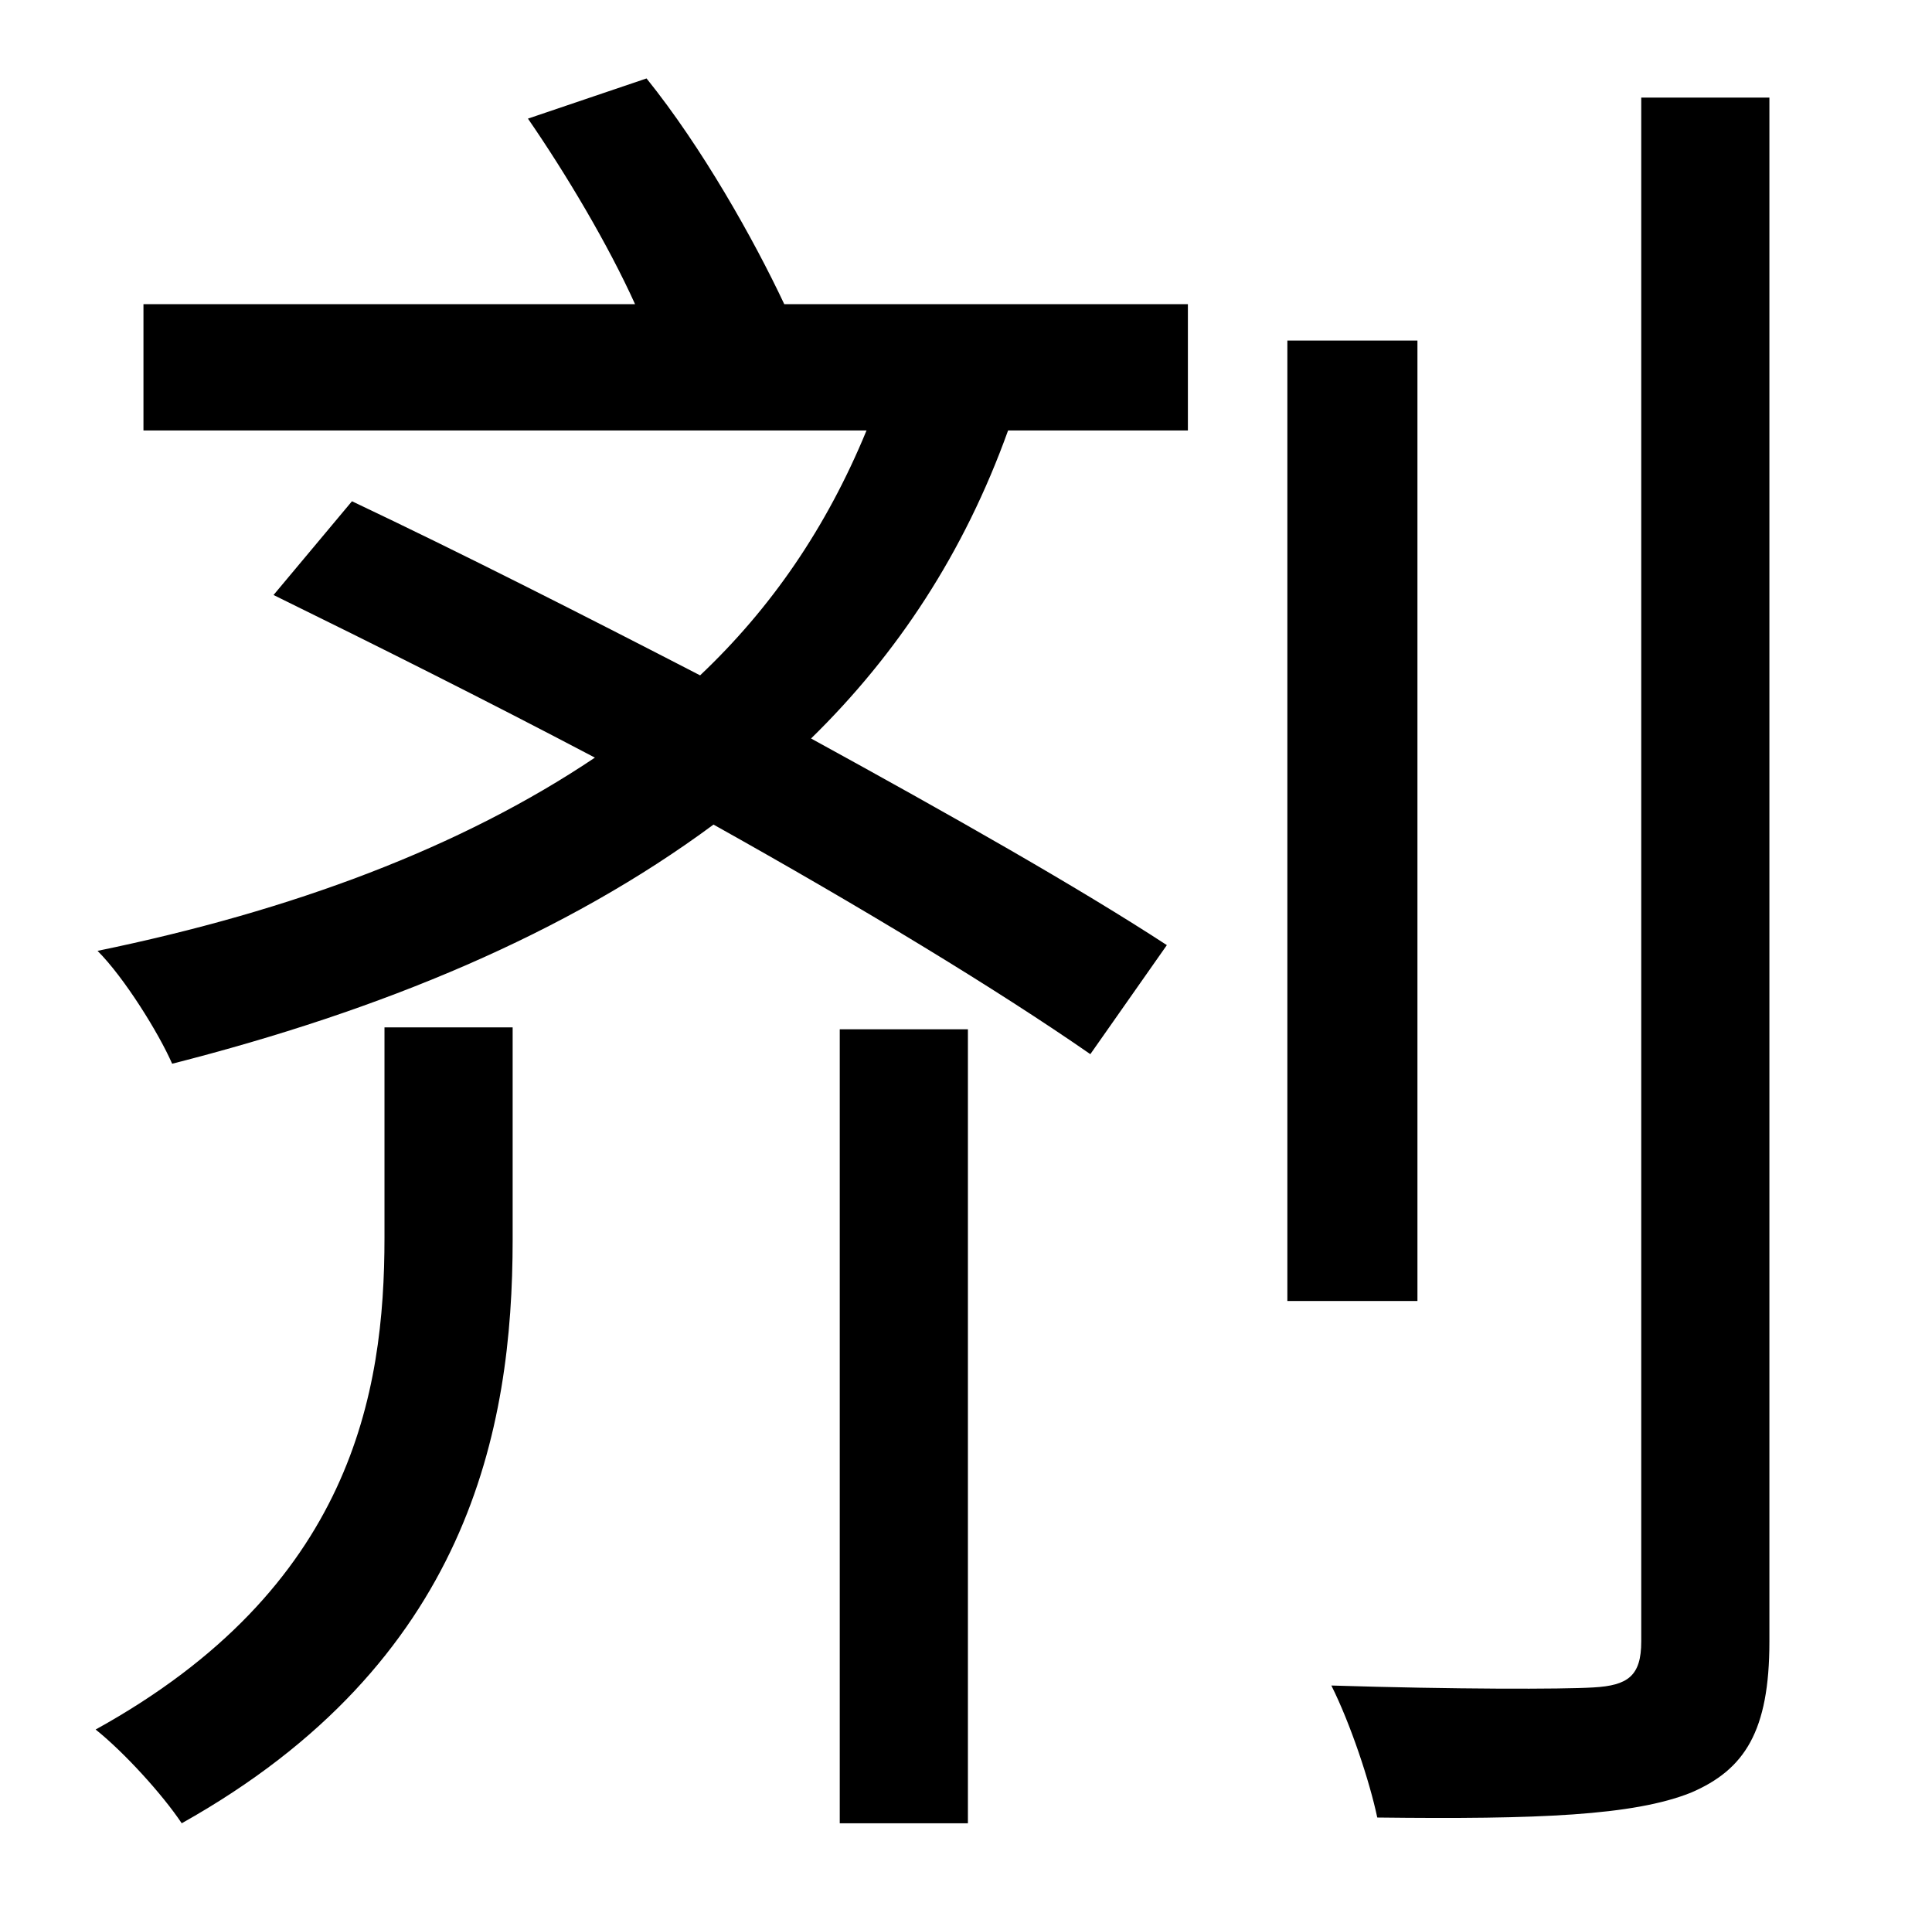 <?xml version="1.0" standalone="no"?>
<!DOCTYPE svg PUBLIC "-//W3C//DTD SVG 1.1//EN" "http://www.w3.org/Graphics/SVG/1.1/DTD/svg11.dtd" >
<svg xmlns="http://www.w3.org/2000/svg" xmlns:xlink="http://www.w3.org/1999/xlink" version="1.1" viewBox="-10 0 1010 1000">
   <path fill="currentColor"
d="M191 647v-110h67v111c0 99 -23 221 -173 305c-10 -15 -30 -37 -45 -49c134 -74 151 -176 151 -257zM429 953v-415h67v415h-67zM266 62l62 -21c29 36 56 84 72 118h211v66h-94c-23 64 -58 117 -103 161c73 40 140 78 186 108l-40 57c-49 -34 -120 -77 -197 -120
c-77 57 -173 97 -283 125c-7 -16 -25 -45 -39 -59c102 -21 190 -54 260 -101c-57 -30 -115 -59 -168 -85l41 -49c57 27 120 59 182 91c37 -35 66 -77 87 -128h-378v-66h257c-14 -31 -36 -68 -56 -97zM731 178v502h-68v-502h68zM848 51h67v807c0 47 -13 67 -41 79
c-30 12 -80 14 -164 13c-4 -19 -14 -49 -24 -69c64 2 121 2 137 1c18 -1 25 -6 25 -24v-807z" />
</svg>
